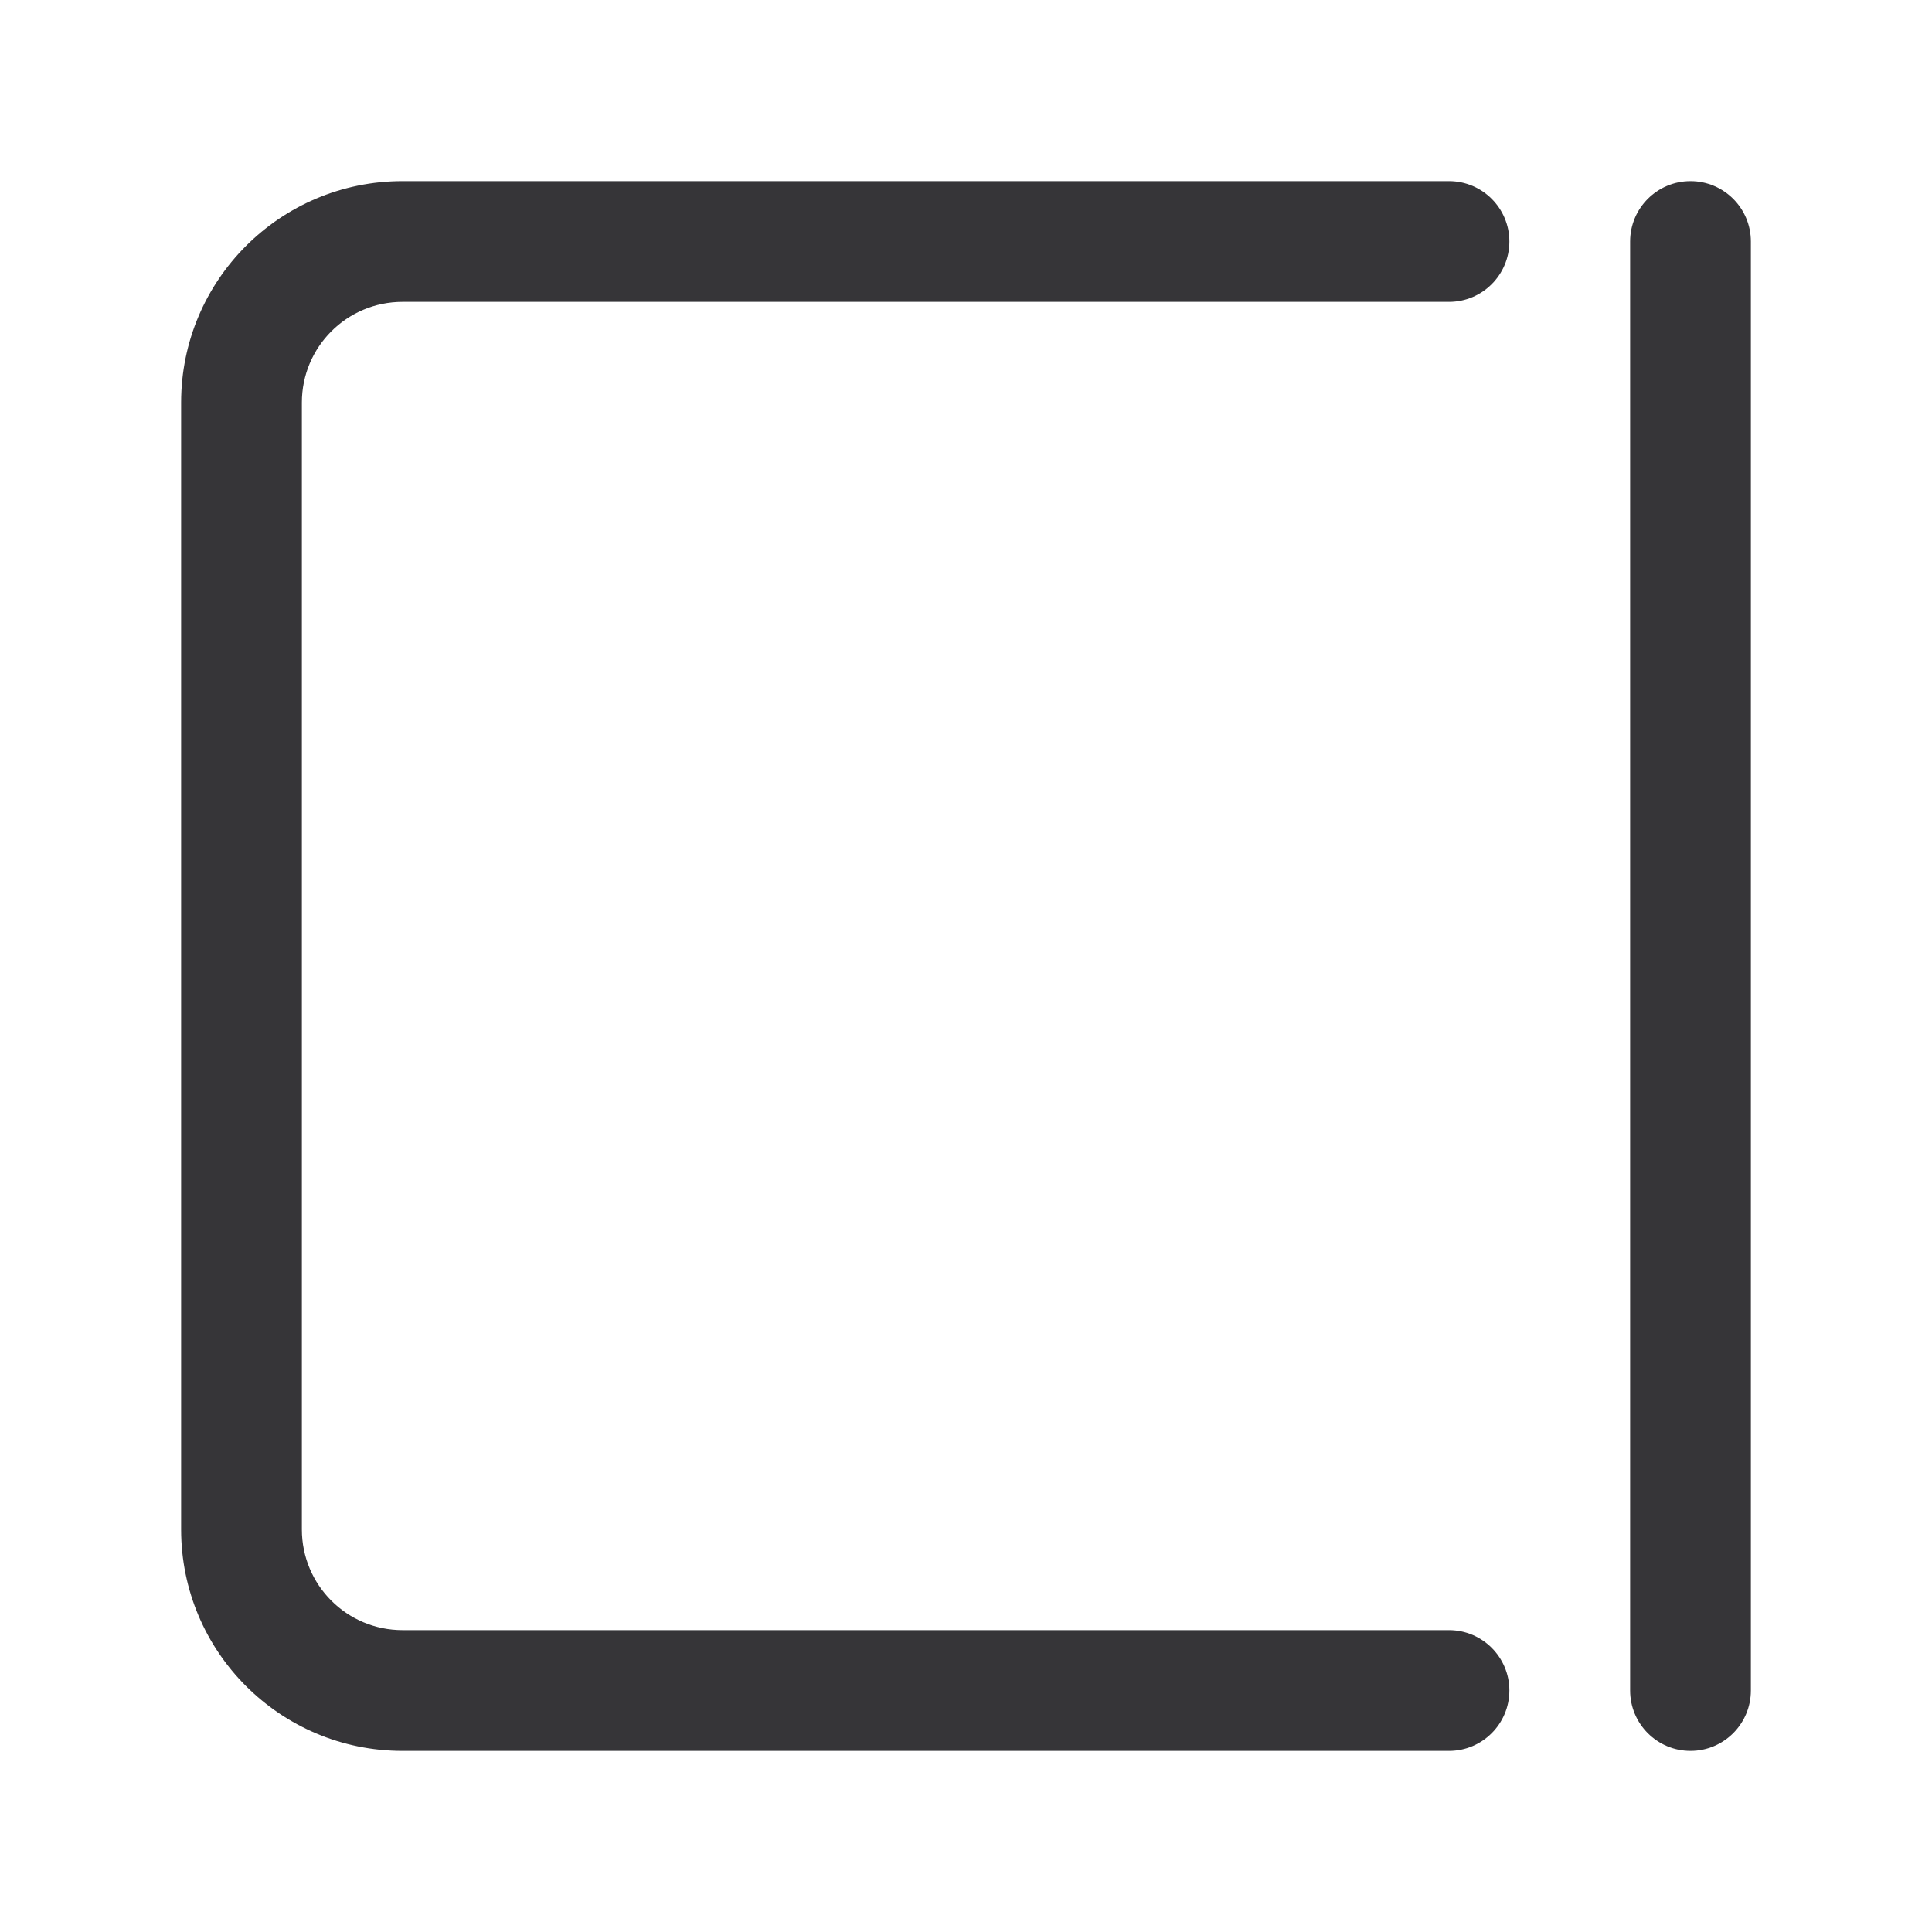 <svg width="20" height="20" viewBox="0 0 20 20" fill="none" xmlns="http://www.w3.org/2000/svg">
<path d="M15 16.875C15.345 16.875 15.625 17.155 15.625 17.5C15.625 17.845 15.345 18.125 15 18.125L4.167 18.125C2.901 18.125 1.875 17.099 1.875 15.833L1.875 4.167C1.875 2.901 2.901 1.875 4.167 1.875L15 1.875C15.345 1.875 15.625 2.155 15.625 2.5C15.625 2.845 15.345 3.125 15 3.125L4.167 3.125C3.591 3.125 3.125 3.591 3.125 4.167L3.125 15.833C3.125 16.409 3.591 16.875 4.167 16.875L15 16.875Z" fill="#363538"/>
<path d="M18.125 17.5C18.125 17.845 17.845 18.125 17.5 18.125C17.155 18.125 16.875 17.845 16.875 17.5L16.875 2.5C16.875 2.155 17.155 1.875 17.5 1.875C17.845 1.875 18.125 2.155 18.125 2.5L18.125 17.5Z" fill="#363538"/>
</svg>
